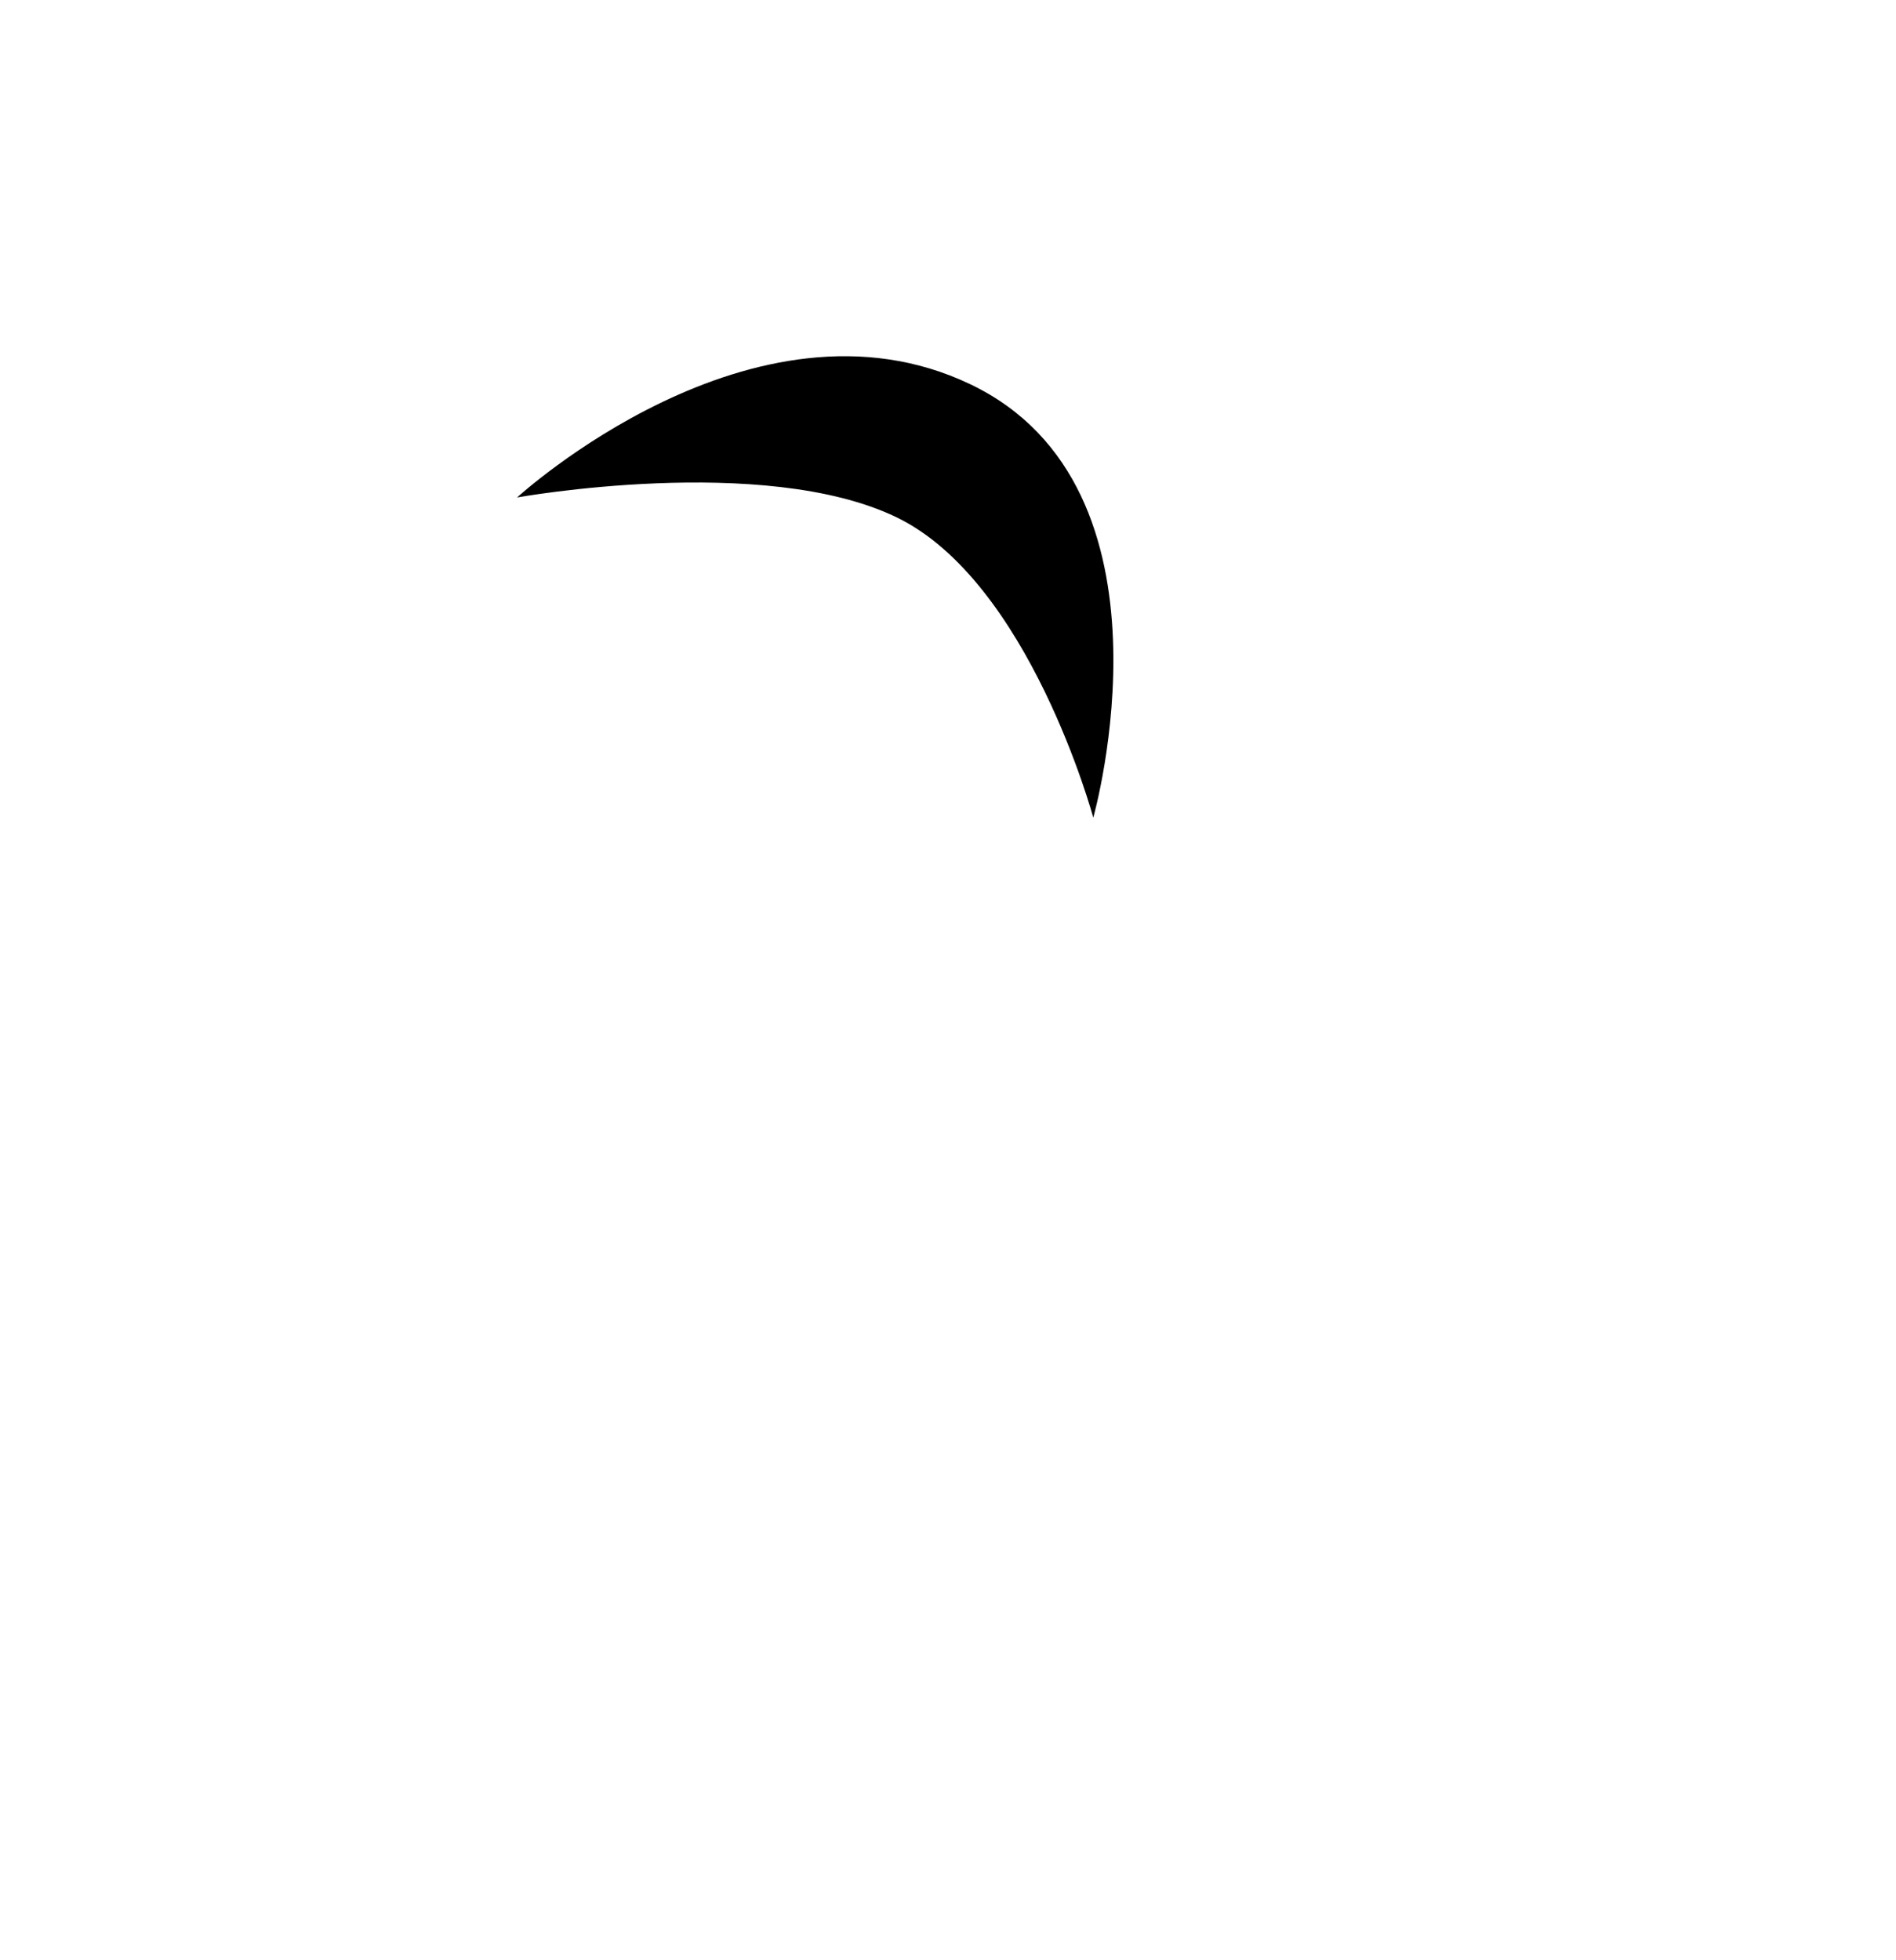 <svg xmlns="http://www.w3.org/2000/svg" viewBox="0 0 38.5 39.8"><circle style="fill:none;stroke-width:3;stroke-miterlimit:10" cx="15.7" cy="15.7" r="14.2"/><path style="fill:none;stroke-width:3;stroke-miterlimit:10" d="M28 29.3l9.4 9.4"/><path d="M10.5 10.1s4.8-4.4 9.2-2.3 2.5 8.8 2.5 8.8-1.3-4.8-4-6.1-7.7-.4-7.7-.4z" style="stroke-width:3;stroke-miterlimit:10"/></svg>